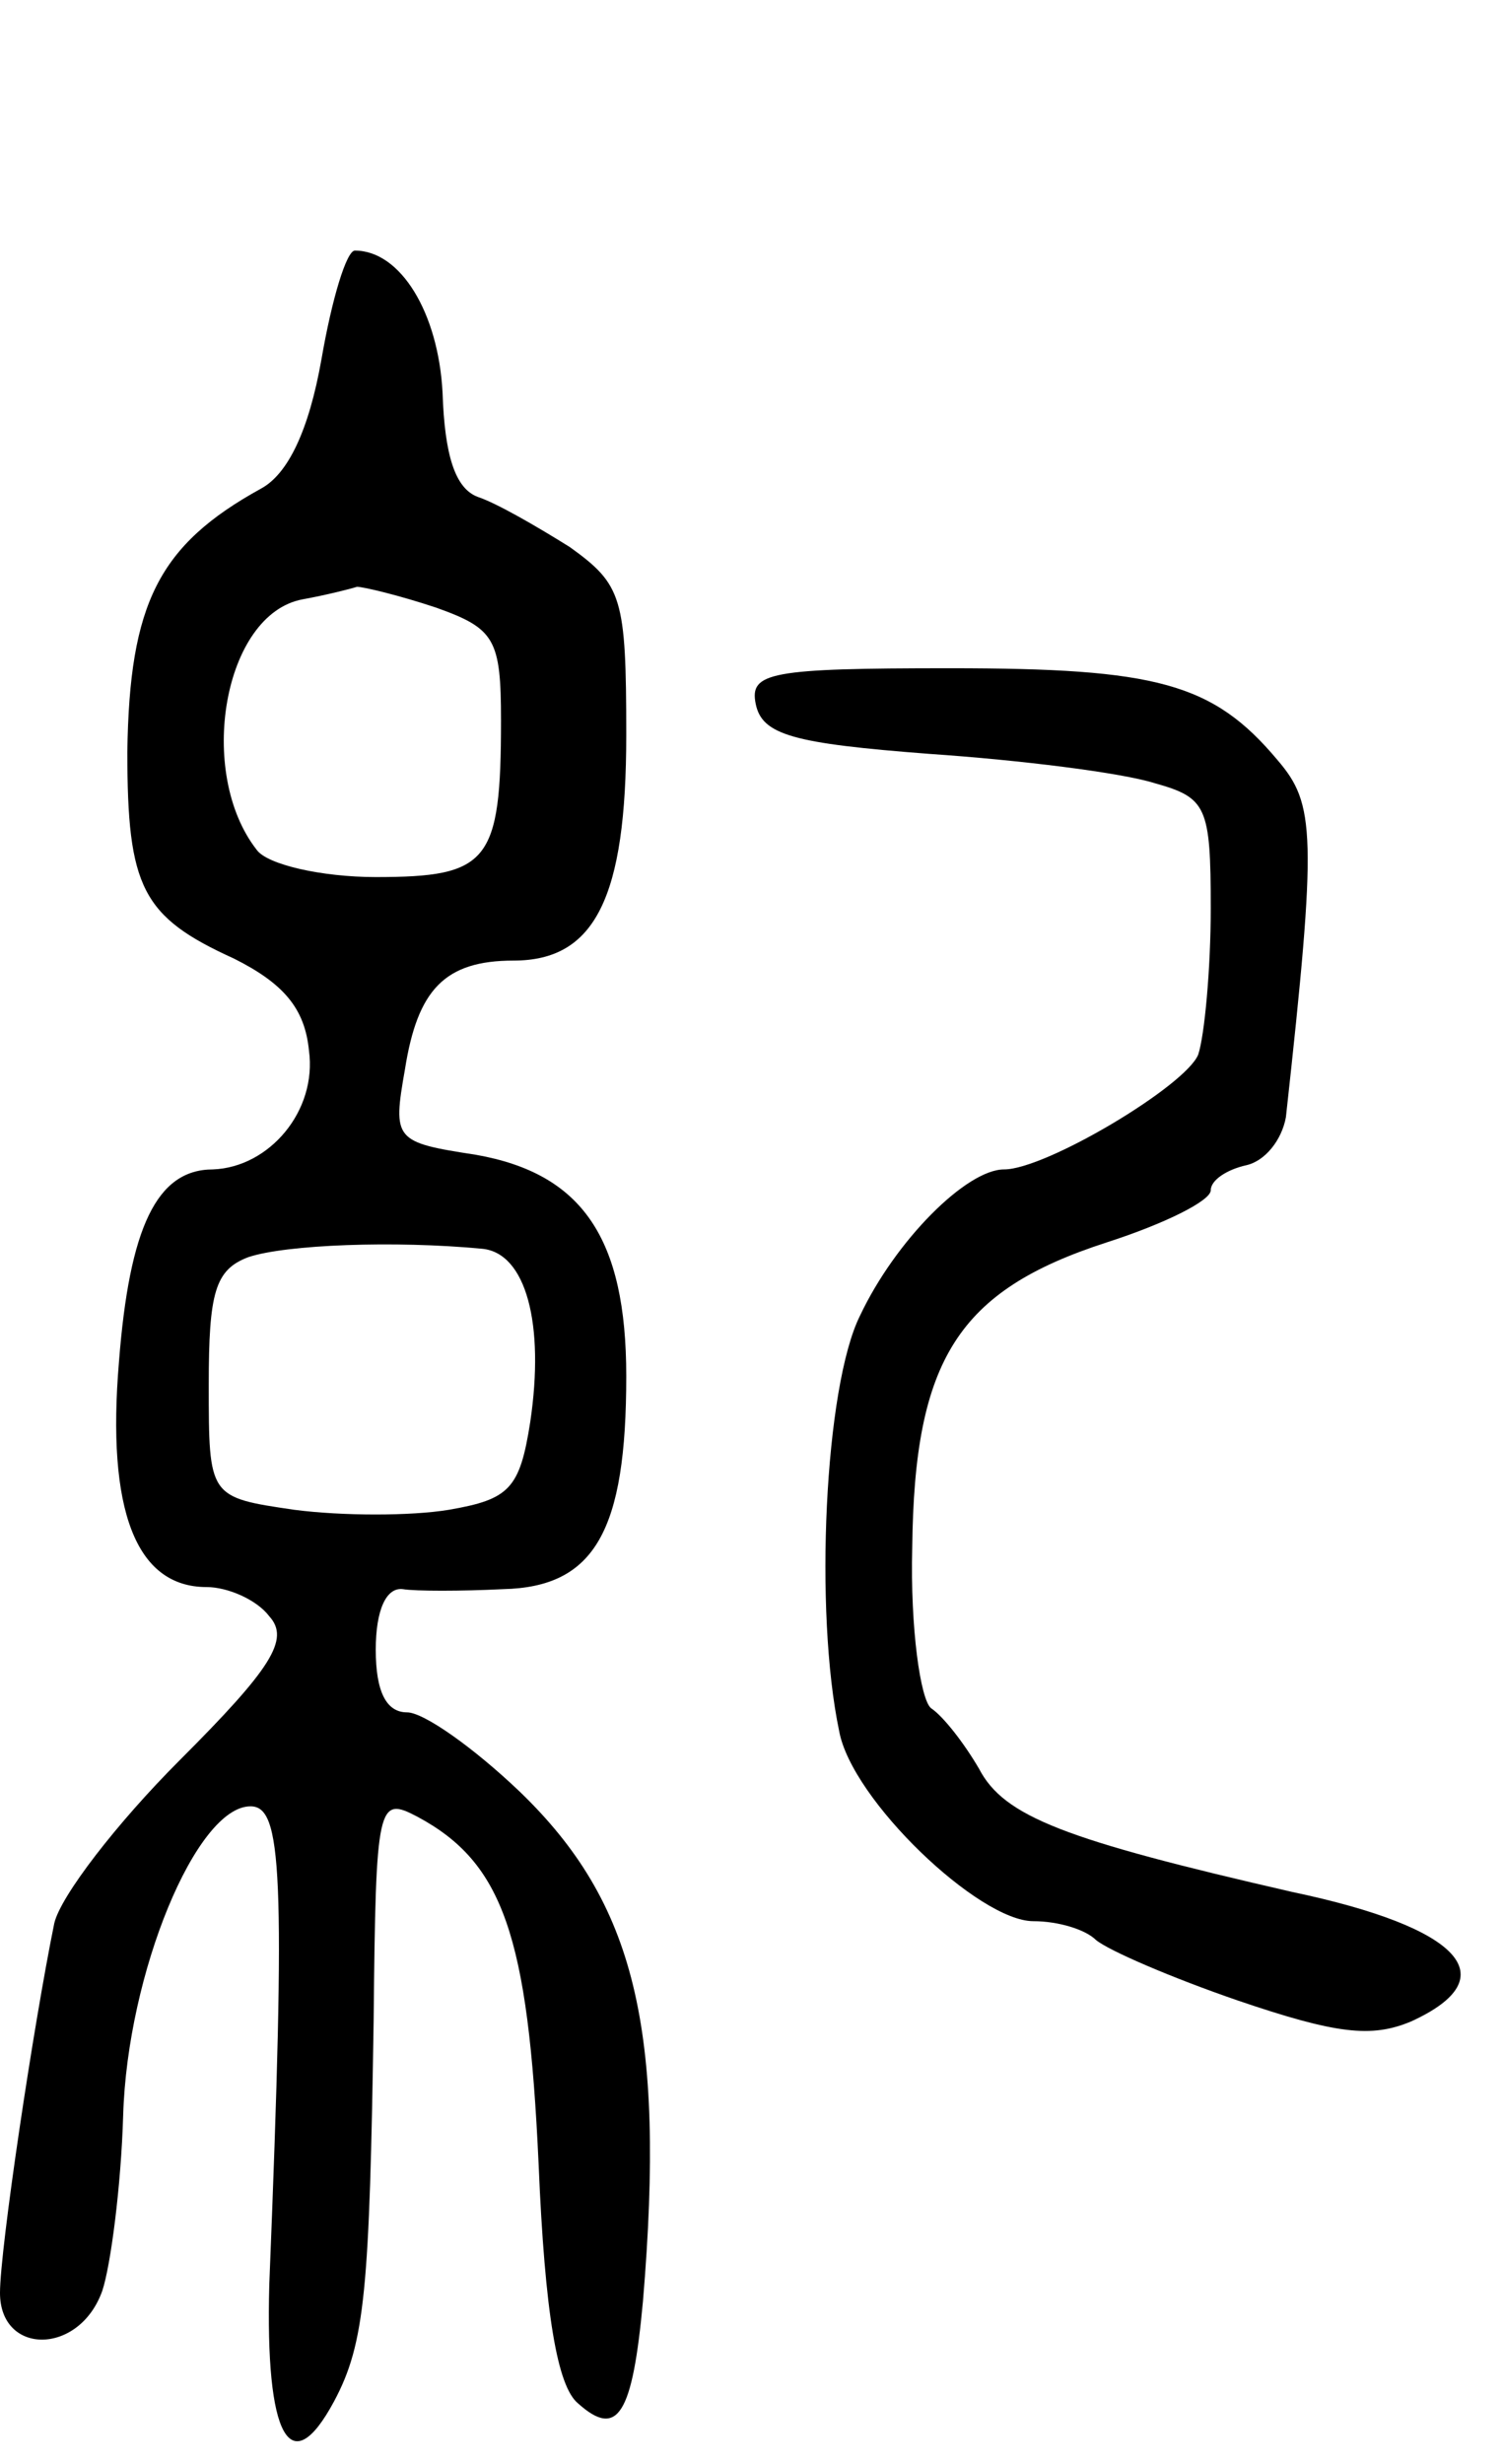 <svg version="1.0" xmlns="http://www.w3.org/2000/svg"
 width="72pt" height="118pt" viewBox="0 0 72 118"
 preserveAspectRatio="xMidYMid meet">
<g transform="translate(0,118) scale(0.1,-0.1)"
fill="#000000" stroke="none">
<path d="M154 1008 c-6 -34 -16 -55 -29 -62 -49 -27 -63 -55 -64 -126 0 -65 7
-79 51 -99 24 -12 34 -24 36 -44 4 -29 -19 -56 -46 -57 -27 0 -40 -28 -45 -92
-6 -71 8 -108 42 -108 10 0 24 -6 30 -14 10 -11 1 -25 -43 -69 -30 -30 -57
-65 -60 -78 -10 -49 -26 -156 -26 -177 0 -30 38 -30 49 1 4 12 9 50 10 84 2
68 35 148 61 148 15 0 17 -30 9 -229 -2 -73 10 -95 31 -56 15 28 17 54 19 183
1 104 2 107 21 97 41 -22 53 -57 58 -166 3 -72 9 -107 19 -115 19 -17 26 -5
31 49 11 131 -4 191 -59 244 -22 21 -46 38 -54 38 -10 0 -15 10 -15 30 0 19 5
30 13 29 6 -1 28 -1 48 0 44 1 59 28 59 102 0 66 -21 97 -72 106 -39 6 -40 7
-34 41 6 38 19 52 52 52 39 0 54 30 54 108 0 66 -2 72 -27 90 -16 10 -35 21
-44 24 -11 4 -16 20 -17 50 -2 38 -20 68 -42 68 -4 0 -11 -23 -16 -52z m55
-119 c28 -10 31 -15 31 -54 0 -68 -6 -75 -60 -75 -26 0 -52 6 -57 13 -29 37
-16 113 22 120 11 2 23 5 26 6 3 0 20 -4 38 -10z m22 -307 c21 -2 30 -36 23
-83 -5 -32 -10 -37 -39 -42 -18 -3 -51 -3 -74 0 -41 6 -41 6 -41 60 0 44 3 55
19 61 18 6 70 8 112 4z"/>
<path d="M362 843 c3 -15 18 -19 83 -24 44 -3 92 -9 108 -14 25 -7 27 -11 27
-60 0 -29 -3 -61 -6 -70 -6 -15 -73 -55 -93 -55 -18 0 -52 -34 -69 -70 -17
-34 -22 -142 -10 -199 6 -33 67 -91 93 -91 12 0 25 -4 30 -9 6 -5 36 -18 68
-29 47 -16 64 -18 83 -10 46 21 24 45 -57 62 -109 25 -138 36 -150 59 -7 12
-17 25 -23 29 -5 4 -10 38 -9 77 1 90 22 123 93 146 28 9 50 20 50 25 0 5 8
10 17 12 9 2 17 12 19 23 15 136 14 150 -4 171 -31 37 -58 44 -157 44 -86 0
-96 -2 -93 -17z"/>
</g>
</svg>
